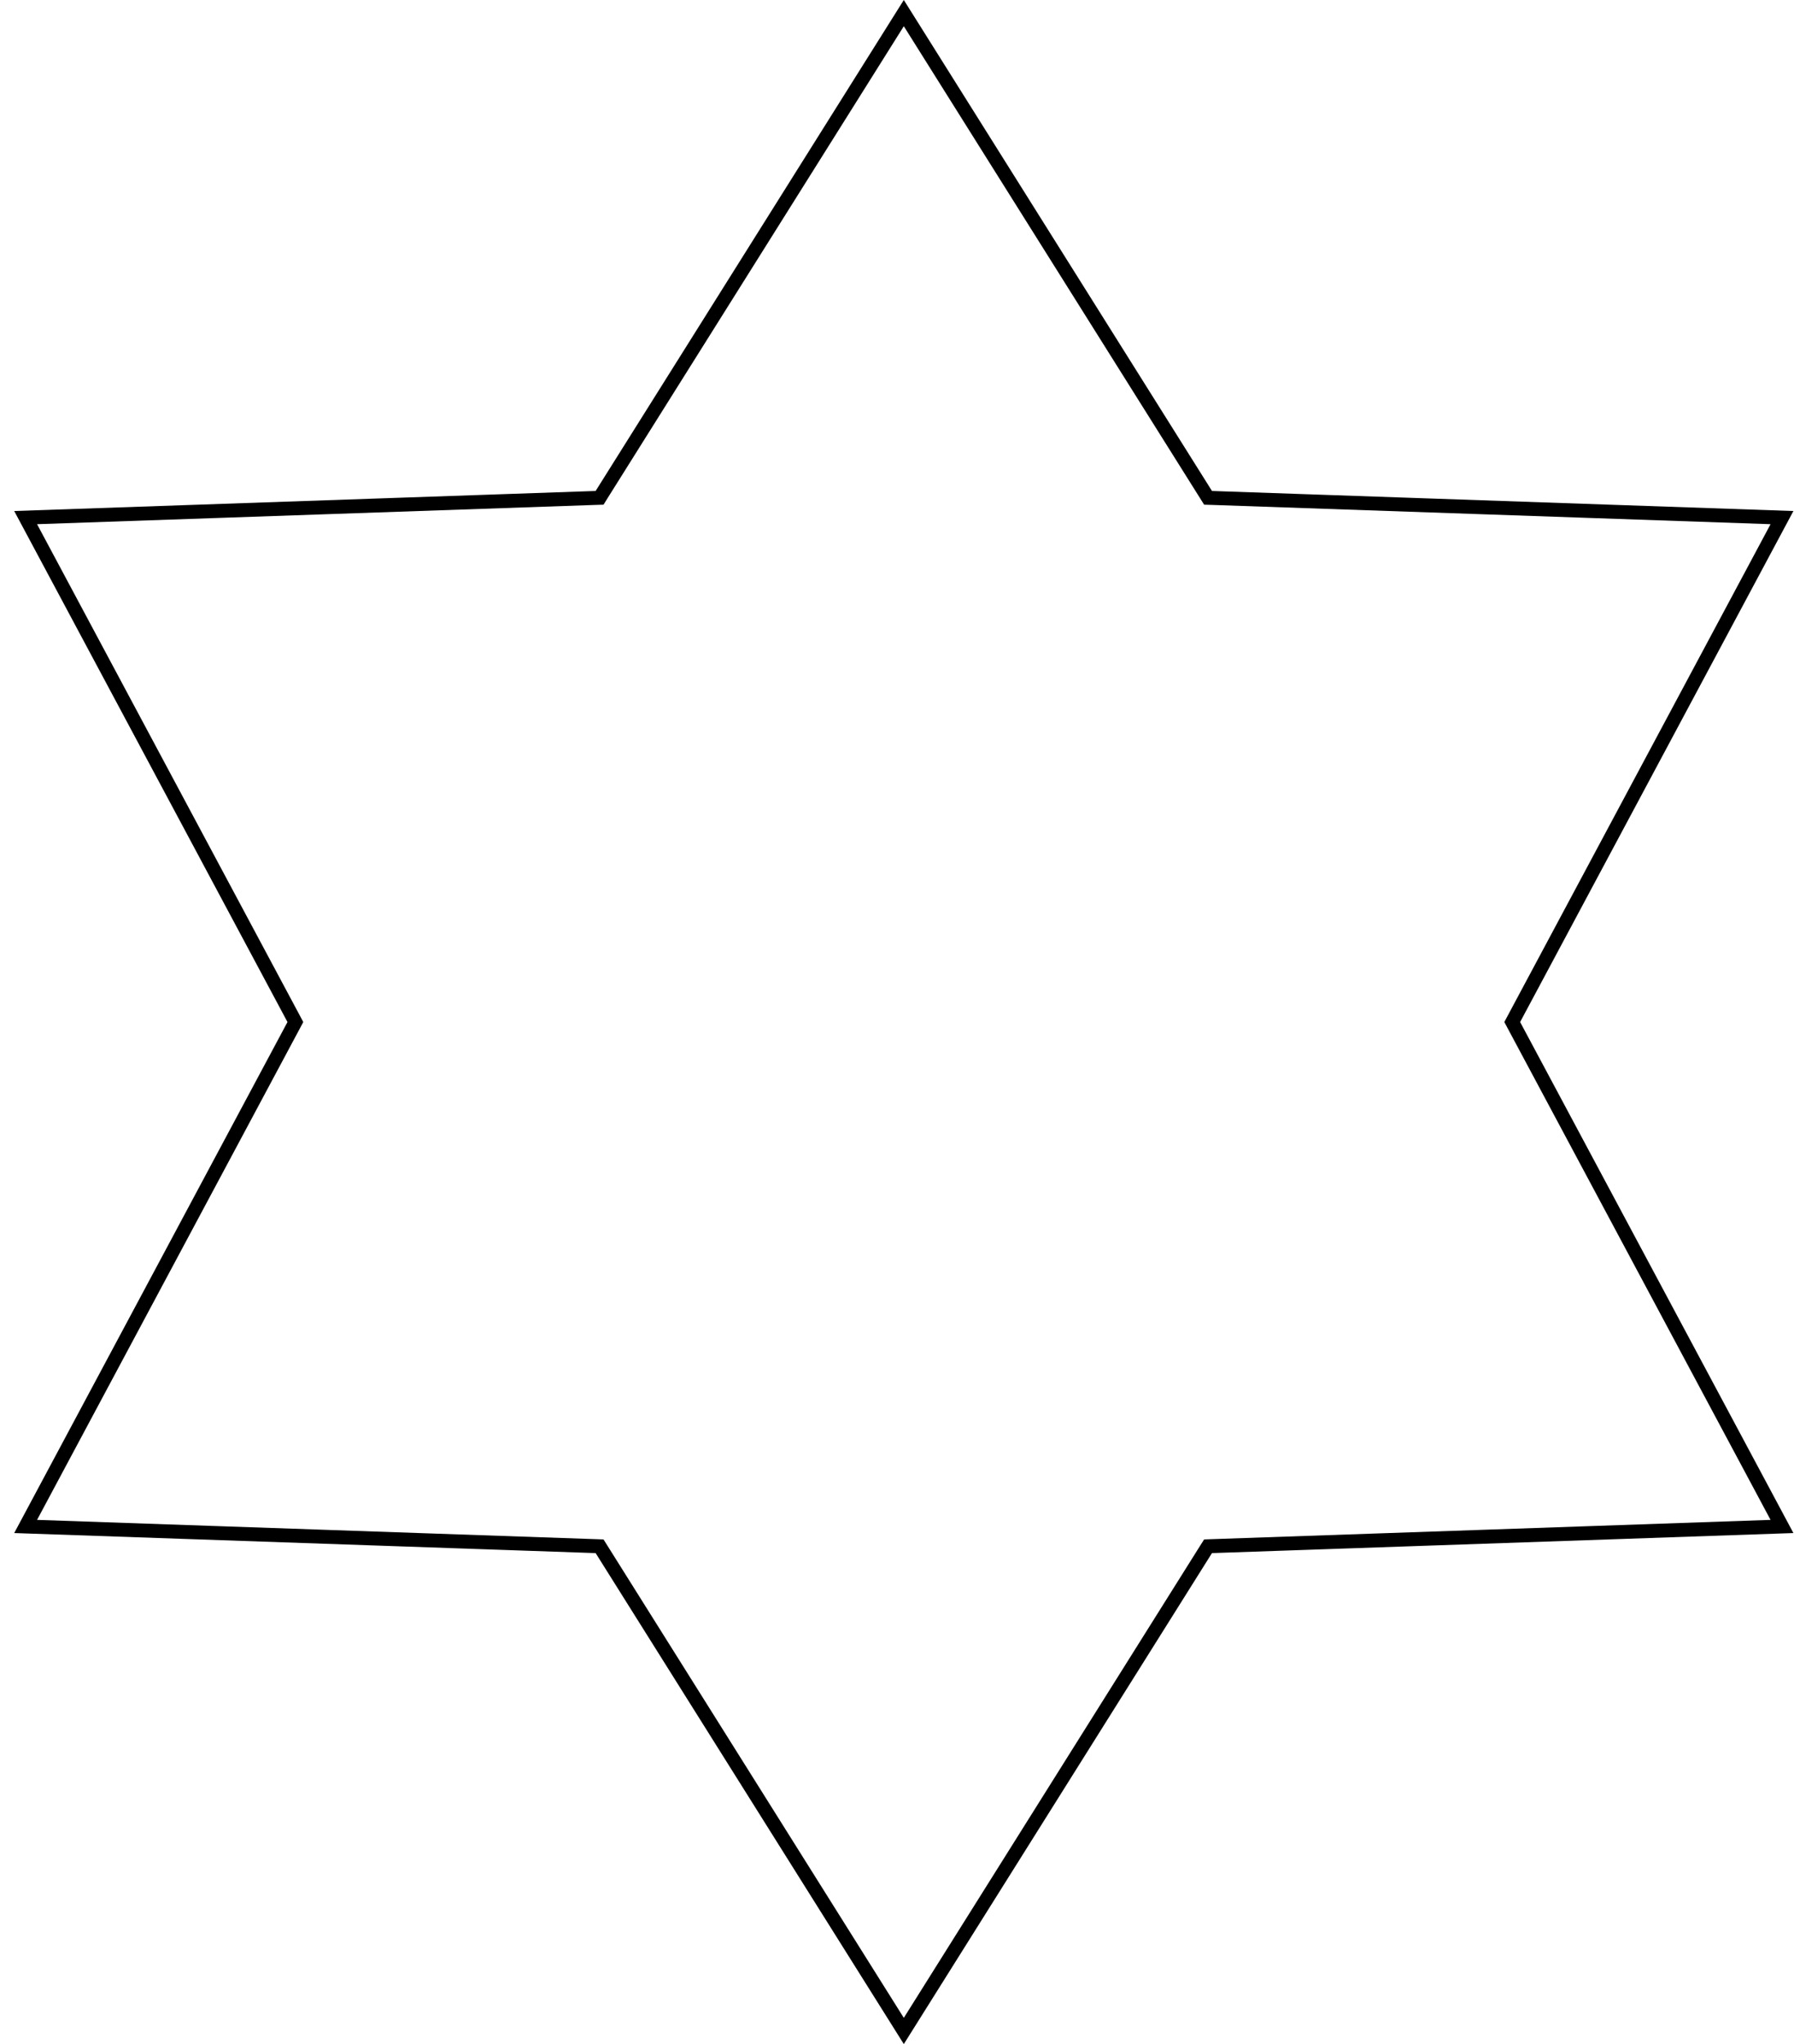 <svg width="79" height="90" viewBox="0 0 79 90" fill="none" xmlns="http://www.w3.org/2000/svg">
<path d="M39.8 0.577L53.11 21.78L53.197 21.919L53.359 21.924L78.471 22.79L66.669 44.855L66.592 45L66.669 45.145L78.471 67.21L53.359 68.076L53.197 68.082L53.11 68.219L39.8 89.423L26.489 68.219L26.403 68.082L26.24 68.076L1.129 67.21L12.93 45.145L13.007 45L12.93 44.855L1.129 22.79L26.24 21.924L26.403 21.919L26.489 21.78L39.8 0.577Z" stroke="black" stroke-width="0.614"/>
</svg>
